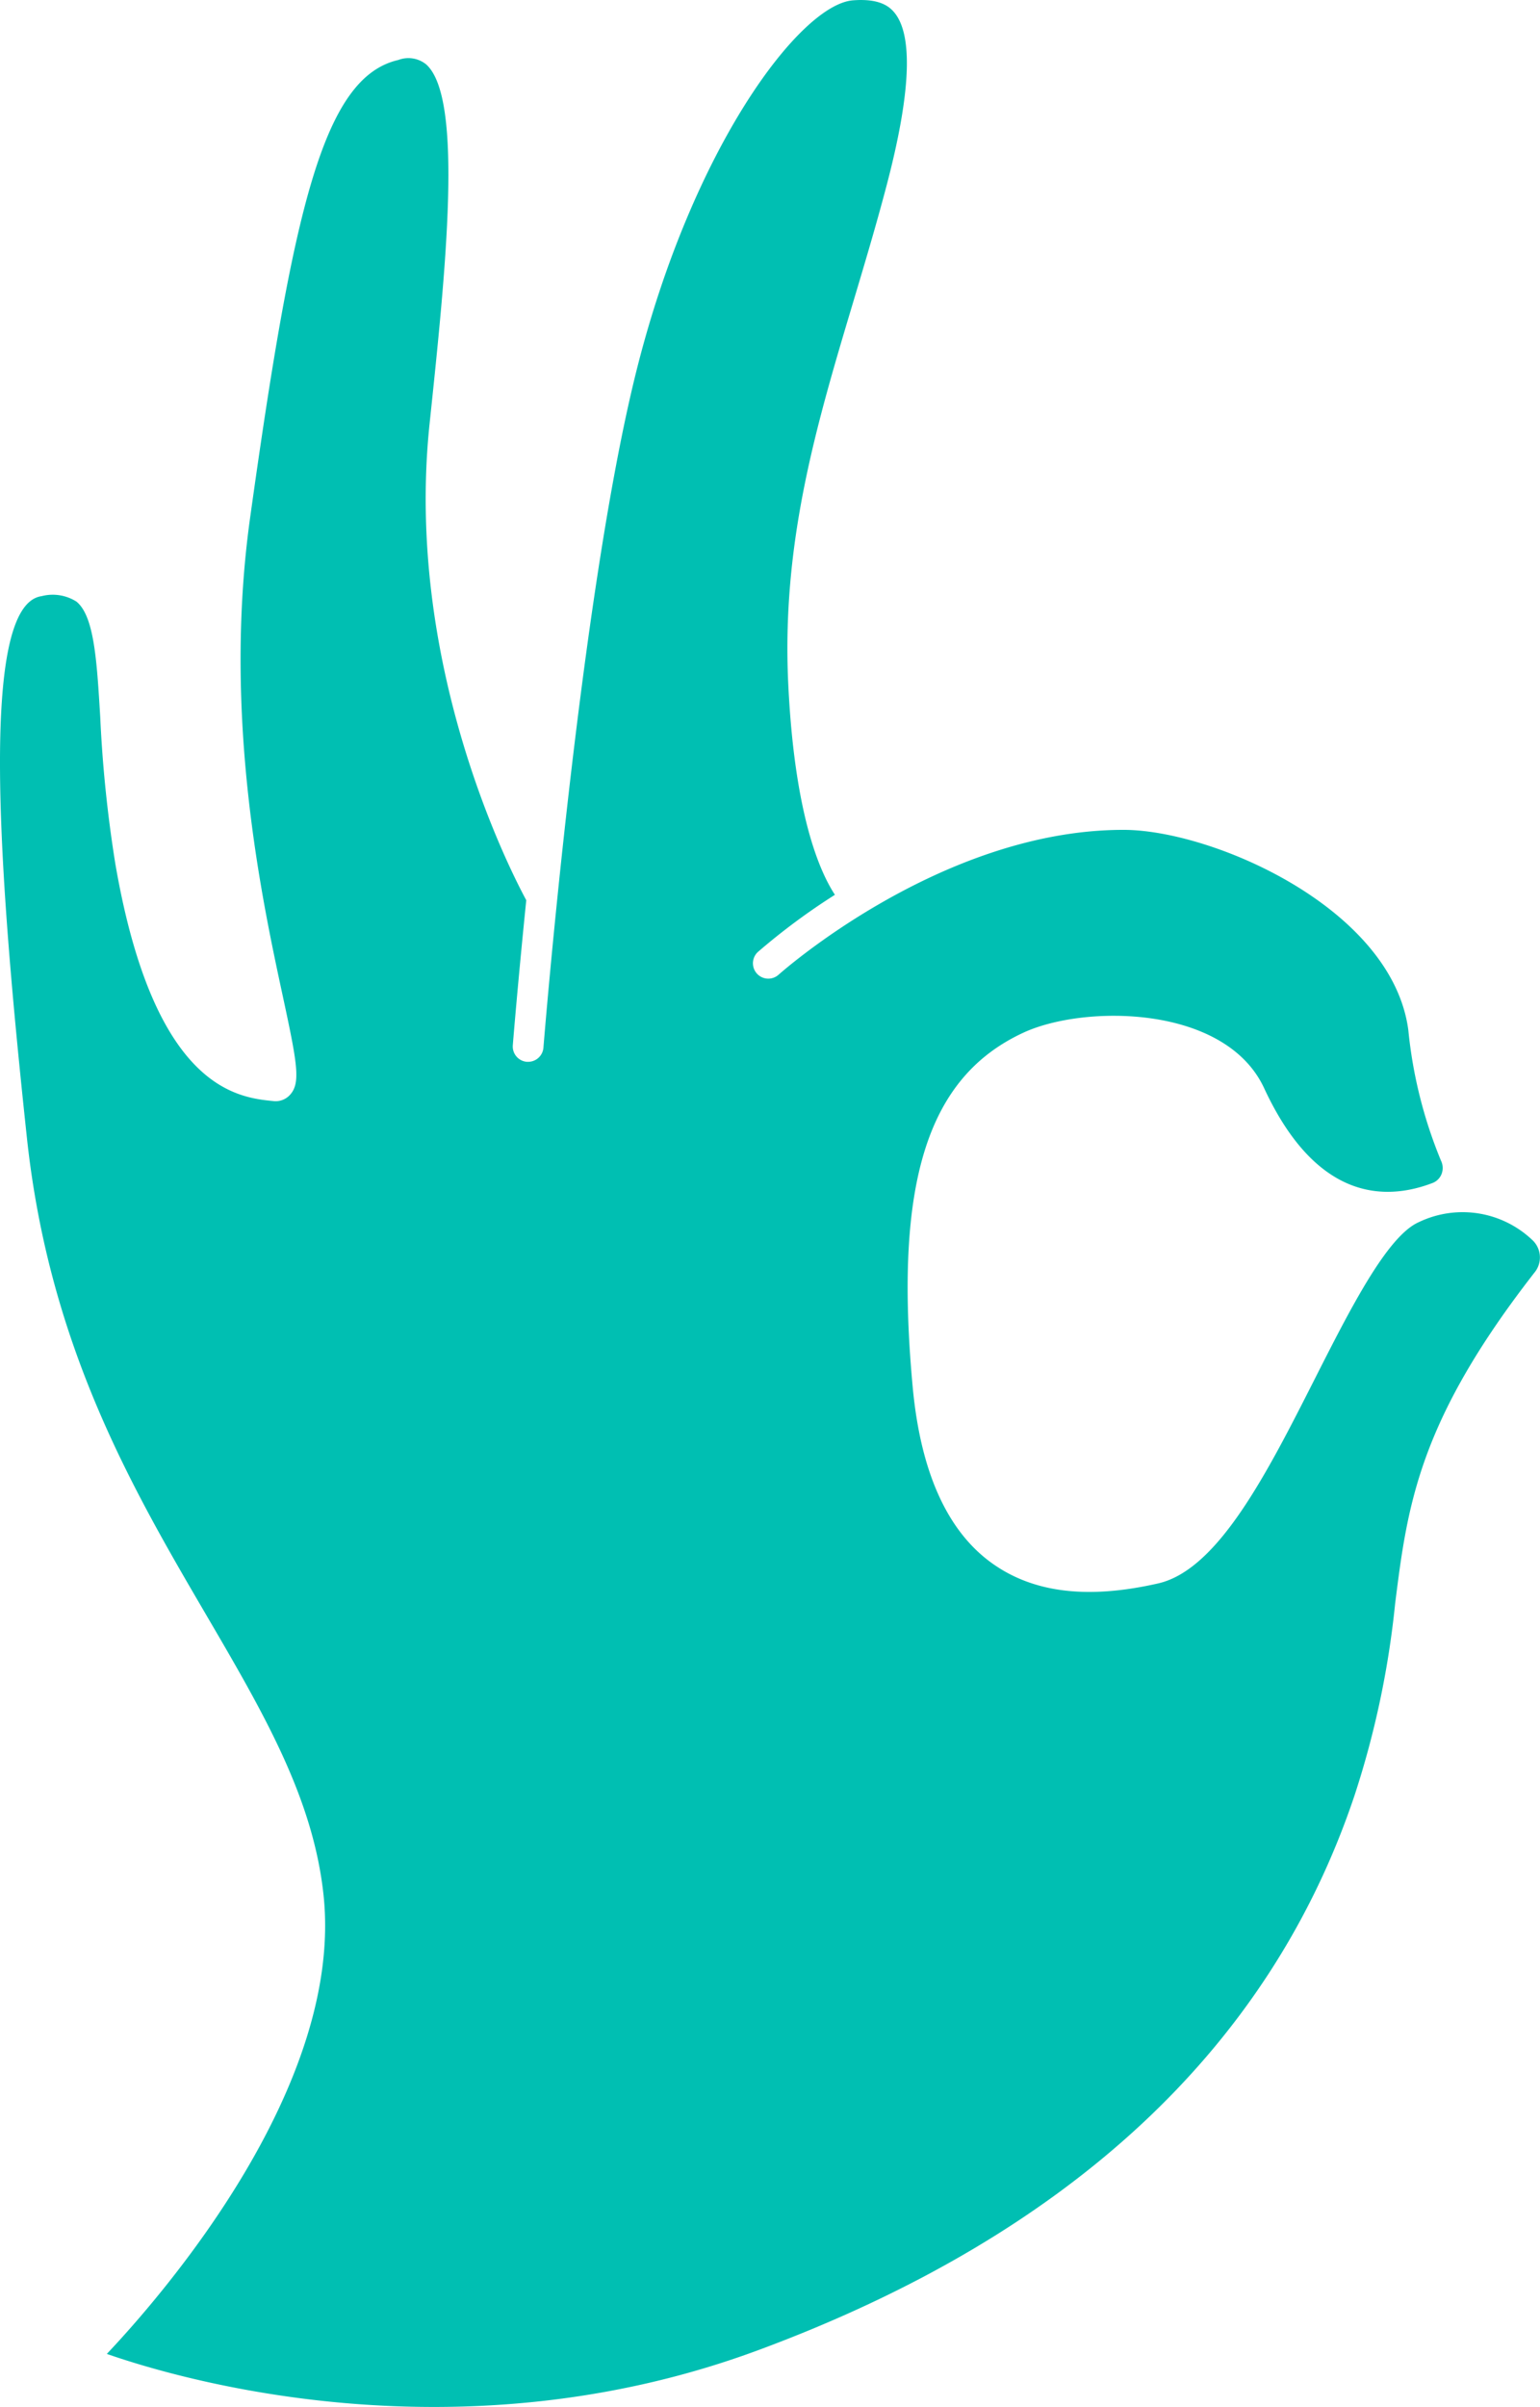 <svg xmlns="http://www.w3.org/2000/svg" width="78.05" height="121.881" viewBox="0 0 78.05 121.881">
  <path id="Trazado_1237" data-name="Trazado 1237" d="M308.333,408.566c-5.875,7.544-6.412,11.8-7.034,16.733a46,46,0,0,1-2.046,9.673c-4.287,12.82-14.456,22.28-30.225,28.12-15.091,5.59-29.1,1.557-33.022.193,2.9-3.069,12.023-13.584,10.982-23.25-.529-4.913-3.041-9.207-5.95-14.179-3.727-6.37-7.951-13.591-9.084-24.166-1.425-13.3-2.451-26.953.744-27.412a2.249,2.249,0,0,1,1.768.275c.9.732,1.033,2.98,1.205,5.828a65.539,65.539,0,0,0,.766,7.448c1.968,11.412,6.2,11.836,8.01,12.016a.981.981,0,0,0,.851-.325c.542-.606.356-1.6-.371-4.976-1.07-4.962-3.062-14.2-1.658-24.243,2.182-15.624,3.709-22.3,7.511-23.174a1.432,1.432,0,0,1,1.407.221c1.915,1.694.992,10.461.177,18.2-1.274,12.111,4.009,22.473,4.9,24.126-.437,4.3-.676,7.264-.682,7.345a.778.778,0,0,0,.714.838q.032,0,.063,0a.778.778,0,0,0,.775-.717c.018-.226,1.83-22.737,4.709-34.253,2.838-11.35,8.314-18.588,10.991-18.781,1.328-.1,1.826.306,2.084.617.964,1.161.832,4.112-.394,8.769-.529,2.01-1.115,3.968-1.681,5.861-1.877,6.271-3.649,12.195-3.3,19.4.316,6.488,1.547,9.4,2.364,10.647a32.991,32.991,0,0,0-3.91,2.9.779.779,0,0,0,1.044,1.156c.082-.074,8.237-7.344,17.48-7.344h.016c4.491,0,13.607,3.953,14.431,10.135a23.25,23.25,0,0,0,1.655,6.614.843.843,0,0,1,.028.684.8.8,0,0,1-.463.451c-2.441.93-5.9.853-8.525-4.8-1.967-4.236-9.105-4.237-12.18-2.825-4.909,2.255-6.593,7.633-5.631,17.986.4,4.254,1.736,7.237,3.985,8.867,2.1,1.52,4.859,1.862,8.449,1.046,3.041-.691,5.523-5.587,7.924-10.322,1.808-3.567,3.678-7.256,5.283-7.969a5.132,5.132,0,0,1,5.807.947,1.206,1.206,0,0,1,.028,1.643" transform="translate(-230.592 -344.09)" fill="#00bfb2"/>
</svg>
